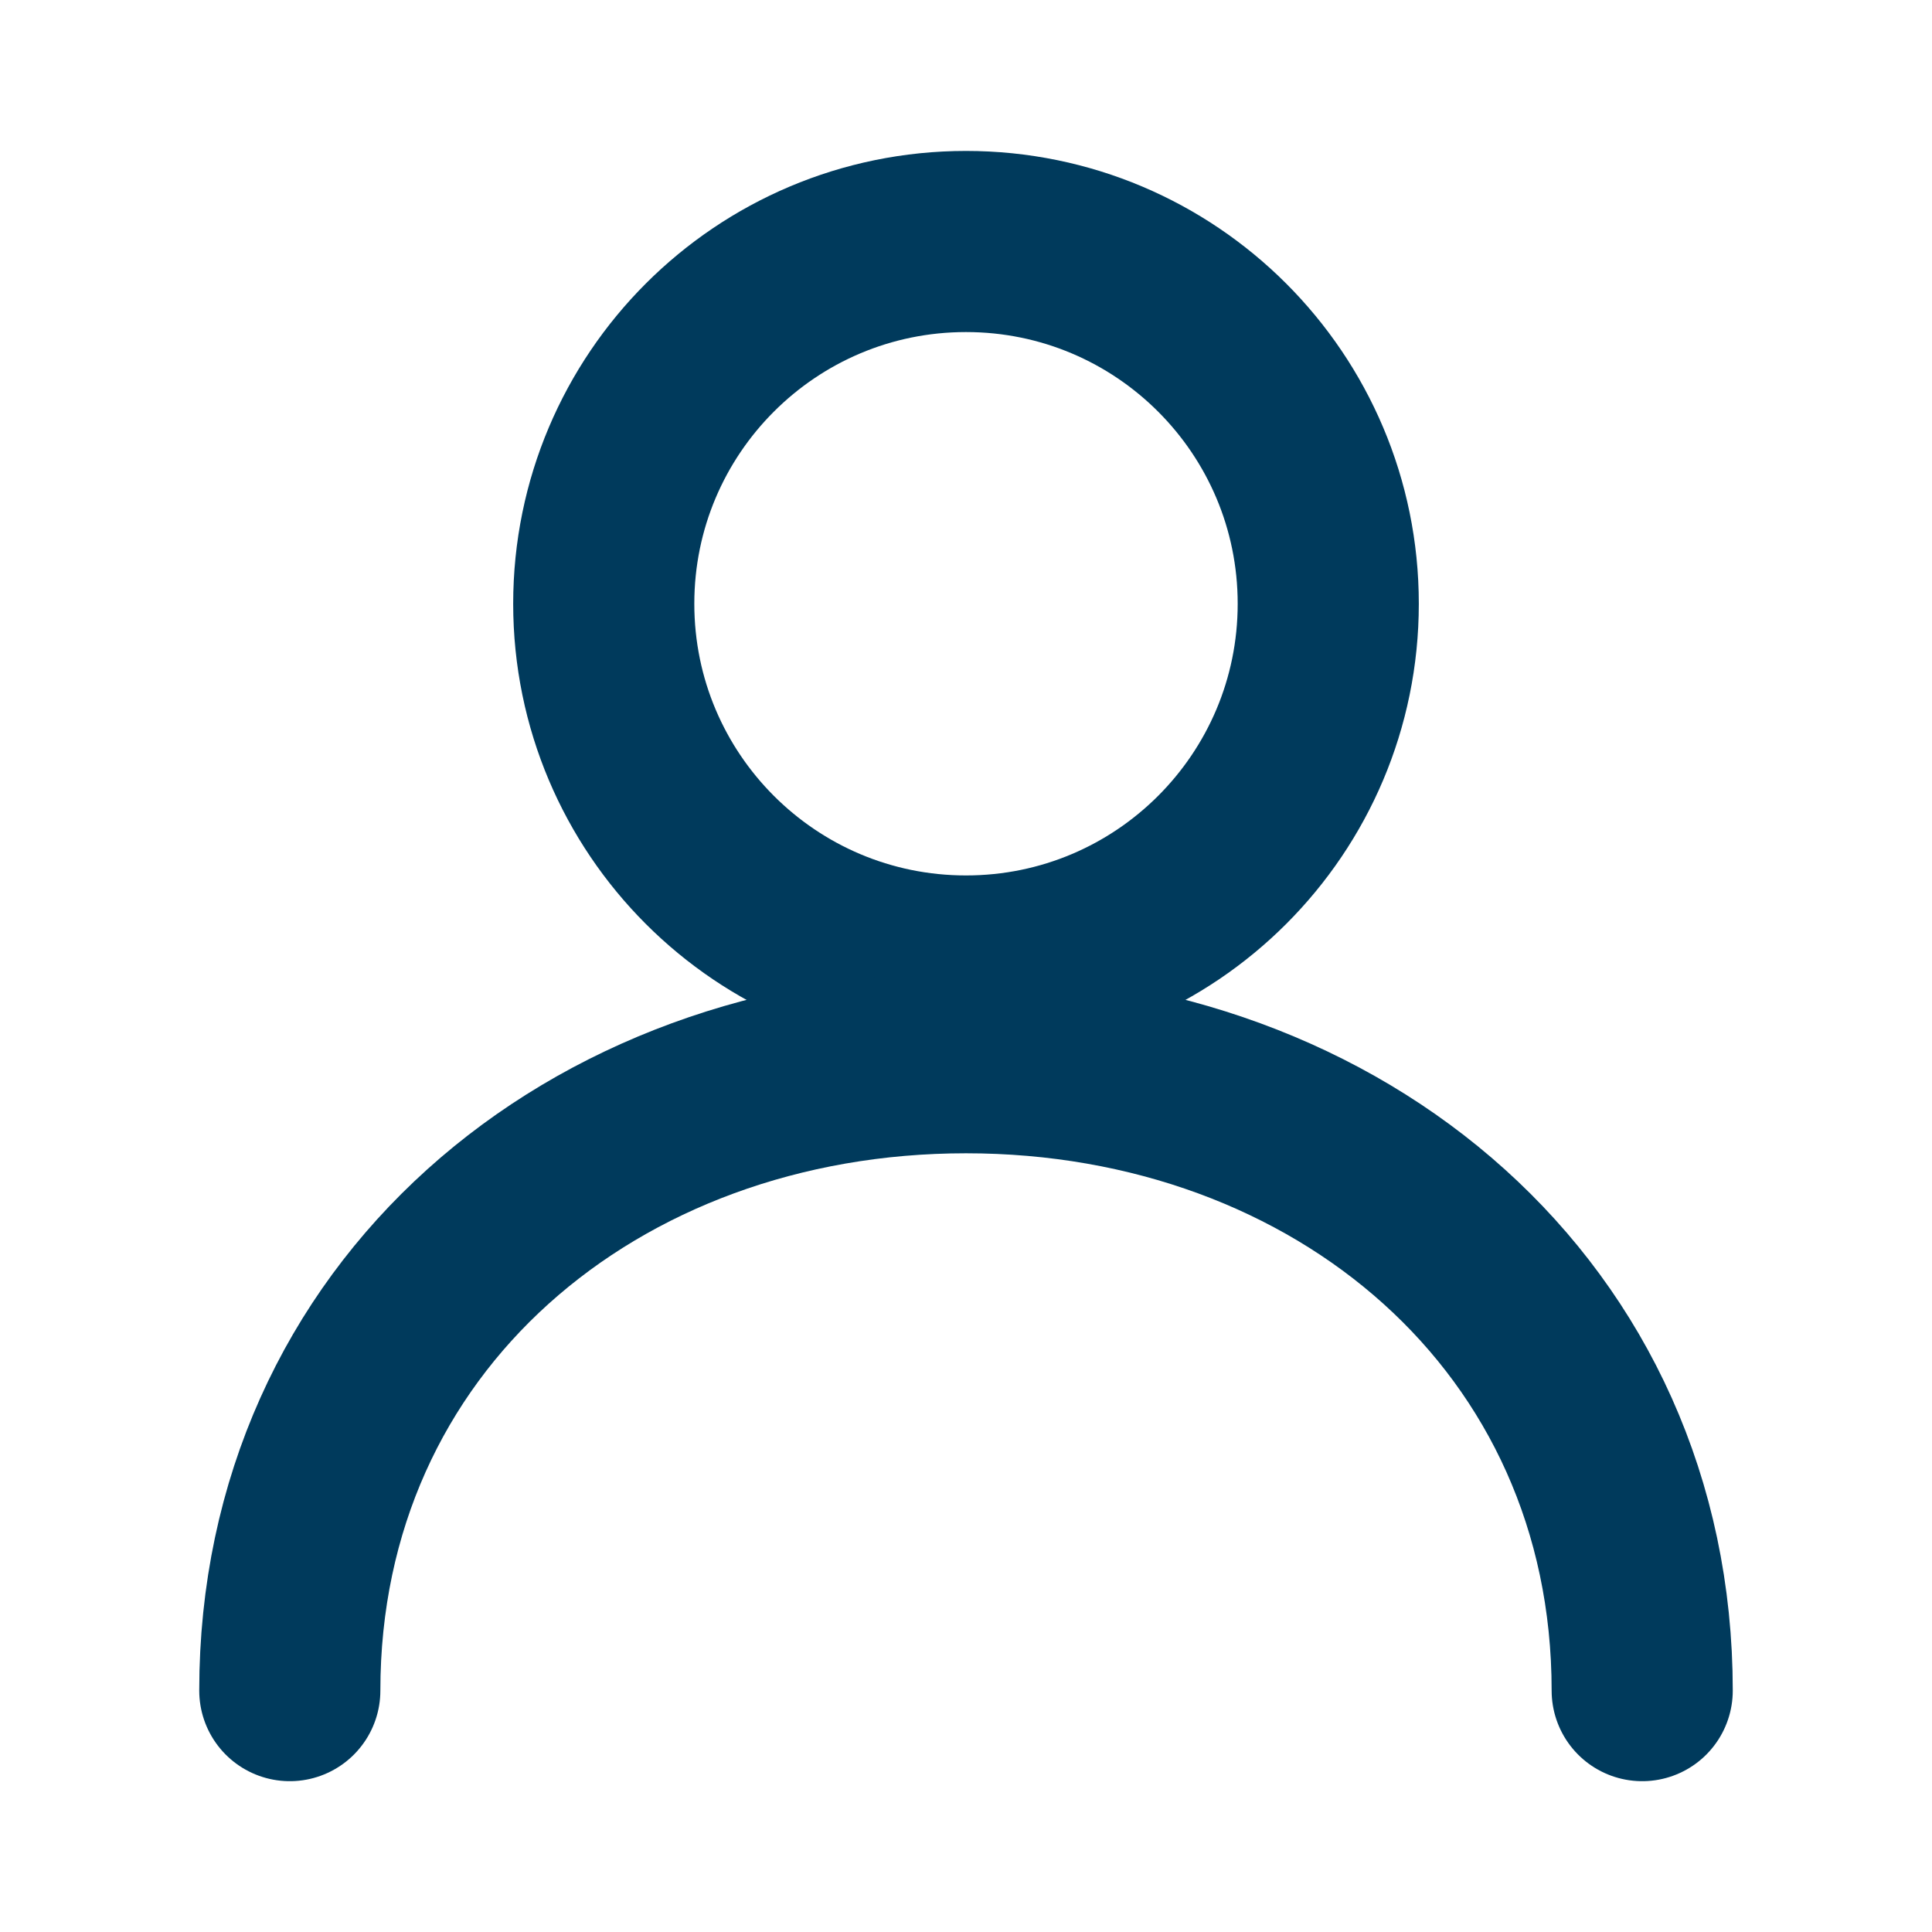 <svg width="16" height="16" viewBox="0 0 16 16" fill="none" stroke="#003A5C" xmlns="http://www.w3.org/2000/svg">
    <path d="M8 8C9.657 8 11 6.657 11 5C11 3.343 9.657 2 8 2C6.343 2 5 3.343 5 5C5 6.657 6.343 8 8 8Z" stroke-width="1.5" stroke-linecap="round" stroke-linejoin="round"/>
    <path d="M13.6 14.001C13.6 10.908 11.093 8.801 8 8.801C4.908 8.801 2.4 10.908 2.4 14.001" stroke-width="1.5" stroke-linecap="round" stroke-linejoin="round"/>
</svg>
